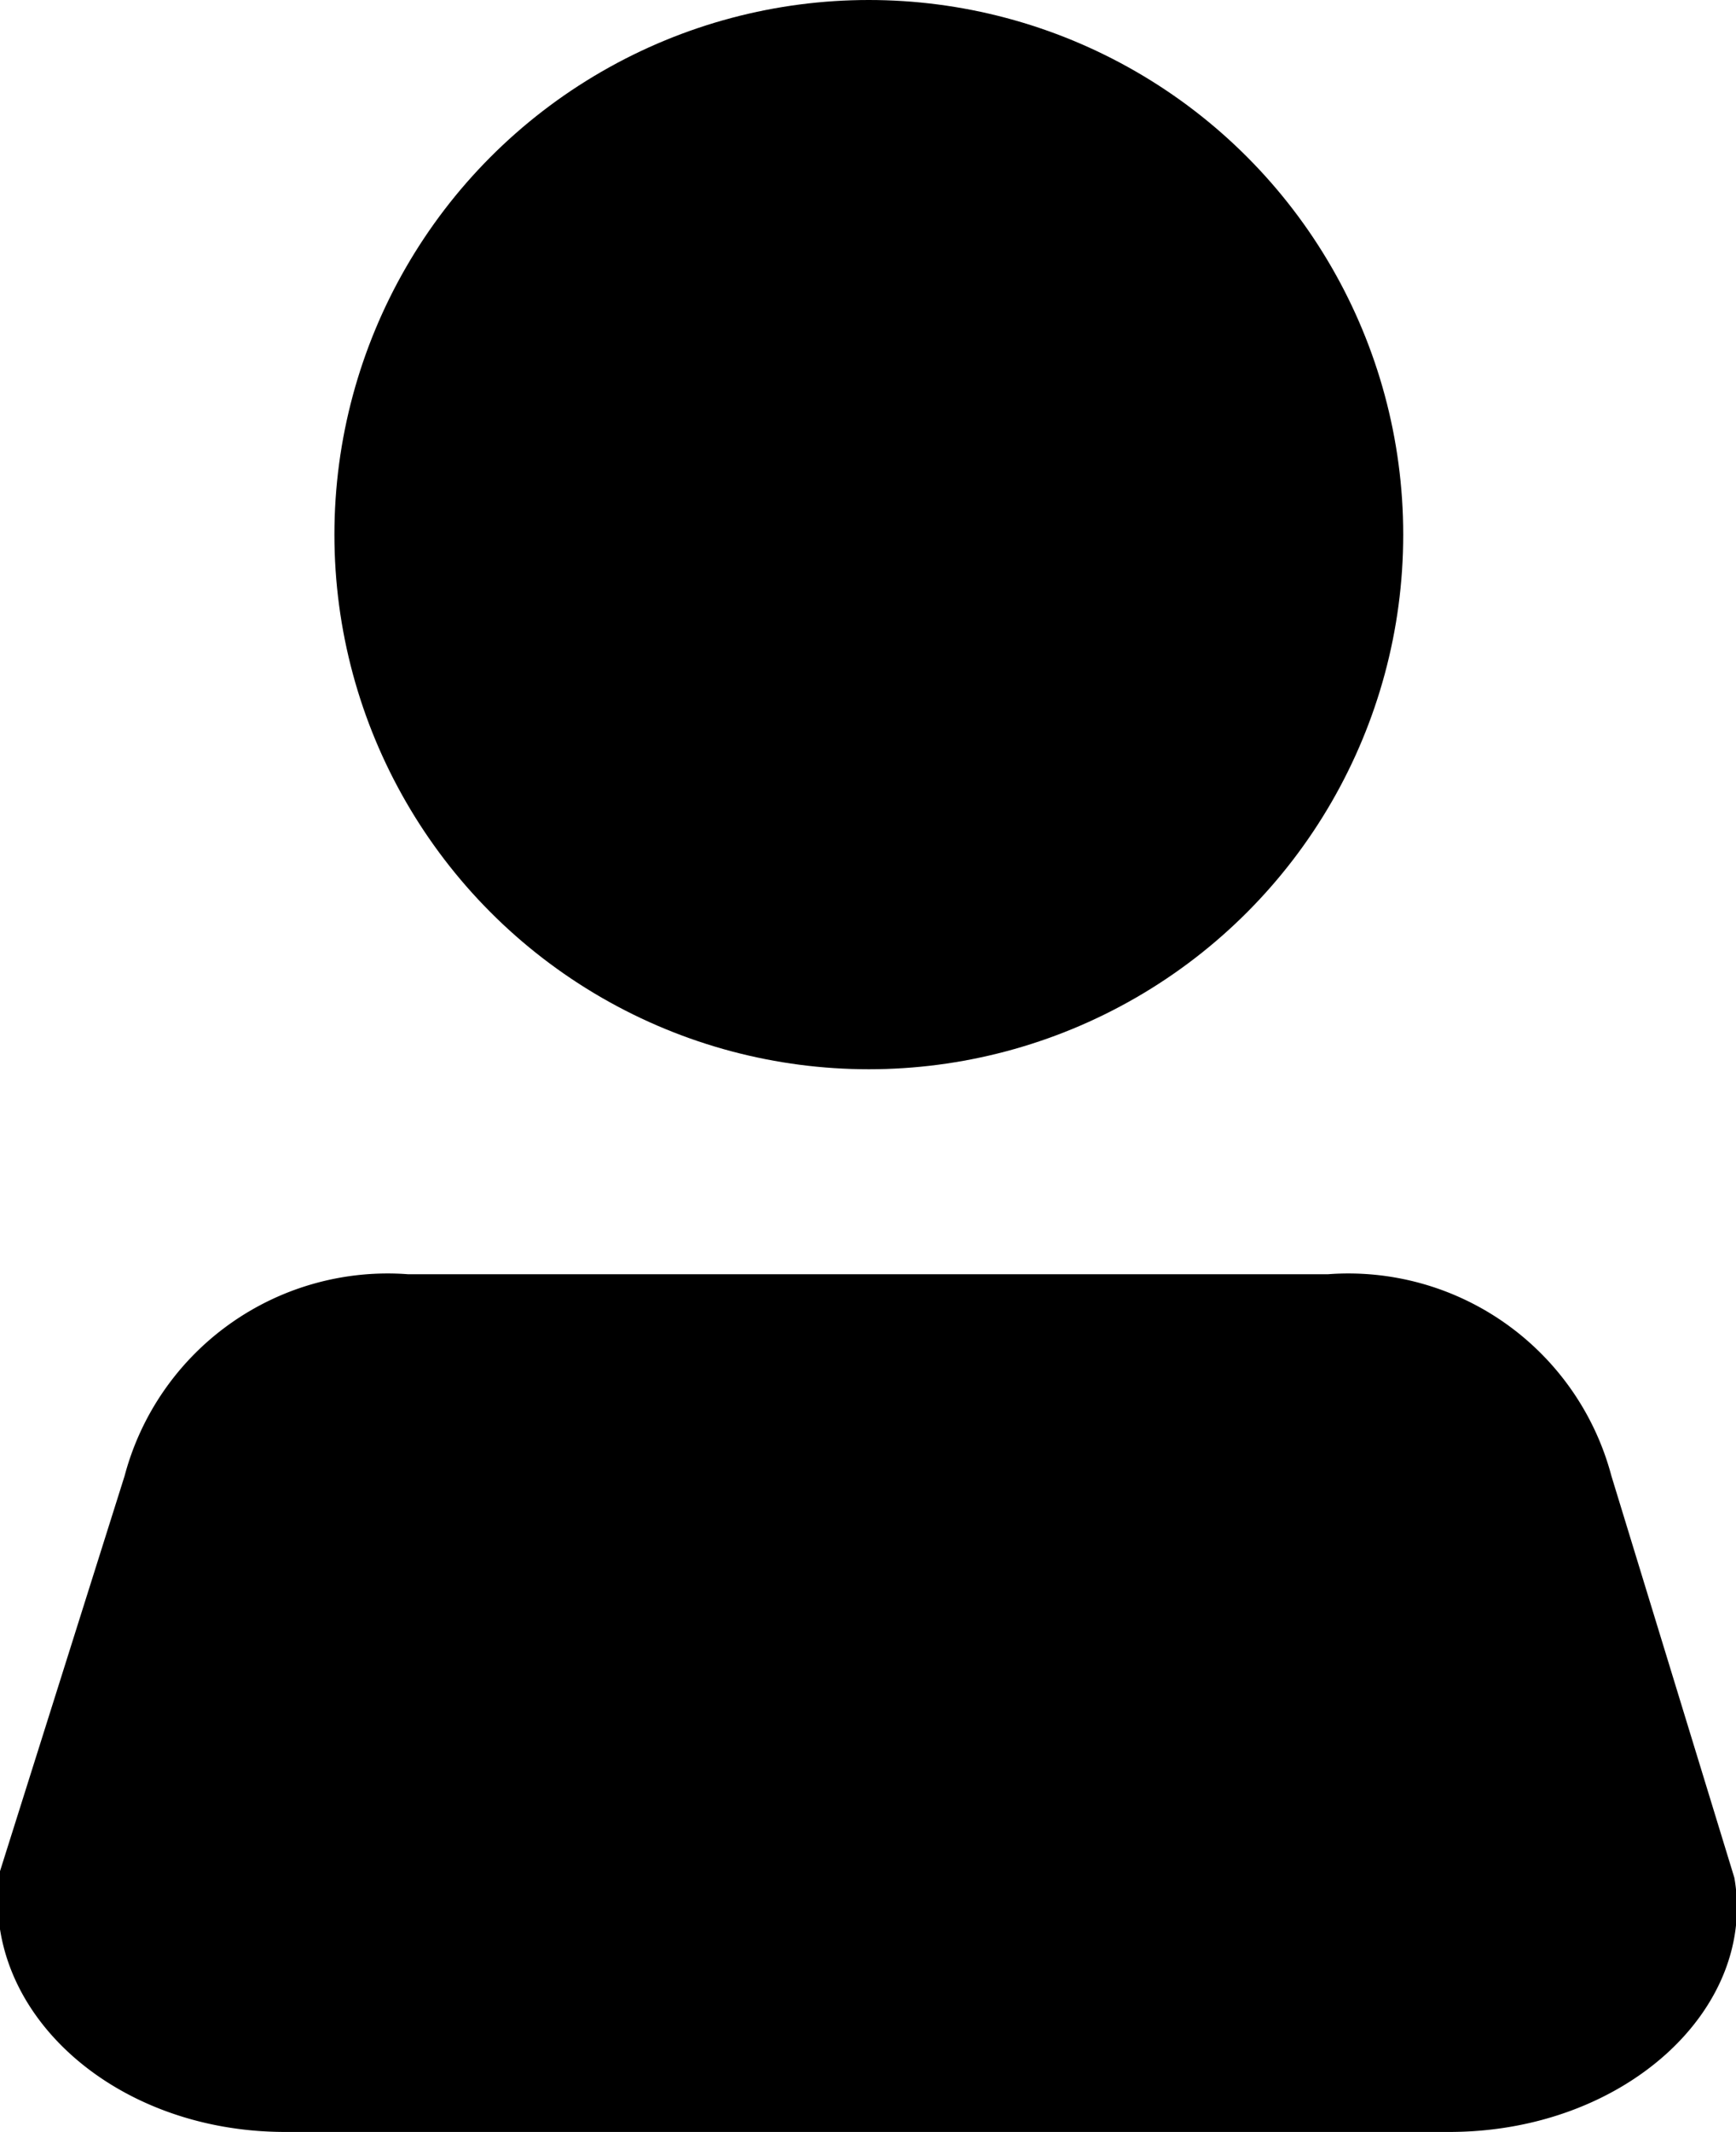 <svg xmlns="http://www.w3.org/2000/svg" viewBox="0 0 10.59 13">
  <circle className="cls-1" cx="5.3" cy="3.26" r="3.26"></circle>
  <path className="cls-1" d="M8.84,13H1.74C.68,13-.13,12.25,0,11.41L.76,9A1.66,1.66,0,0,1,2.49,7.77H8.1A1.66,1.66,0,0,1,9.83,9l.75,2.45C10.72,12.25,9.91,13,8.84,13Z"></path>
</svg>